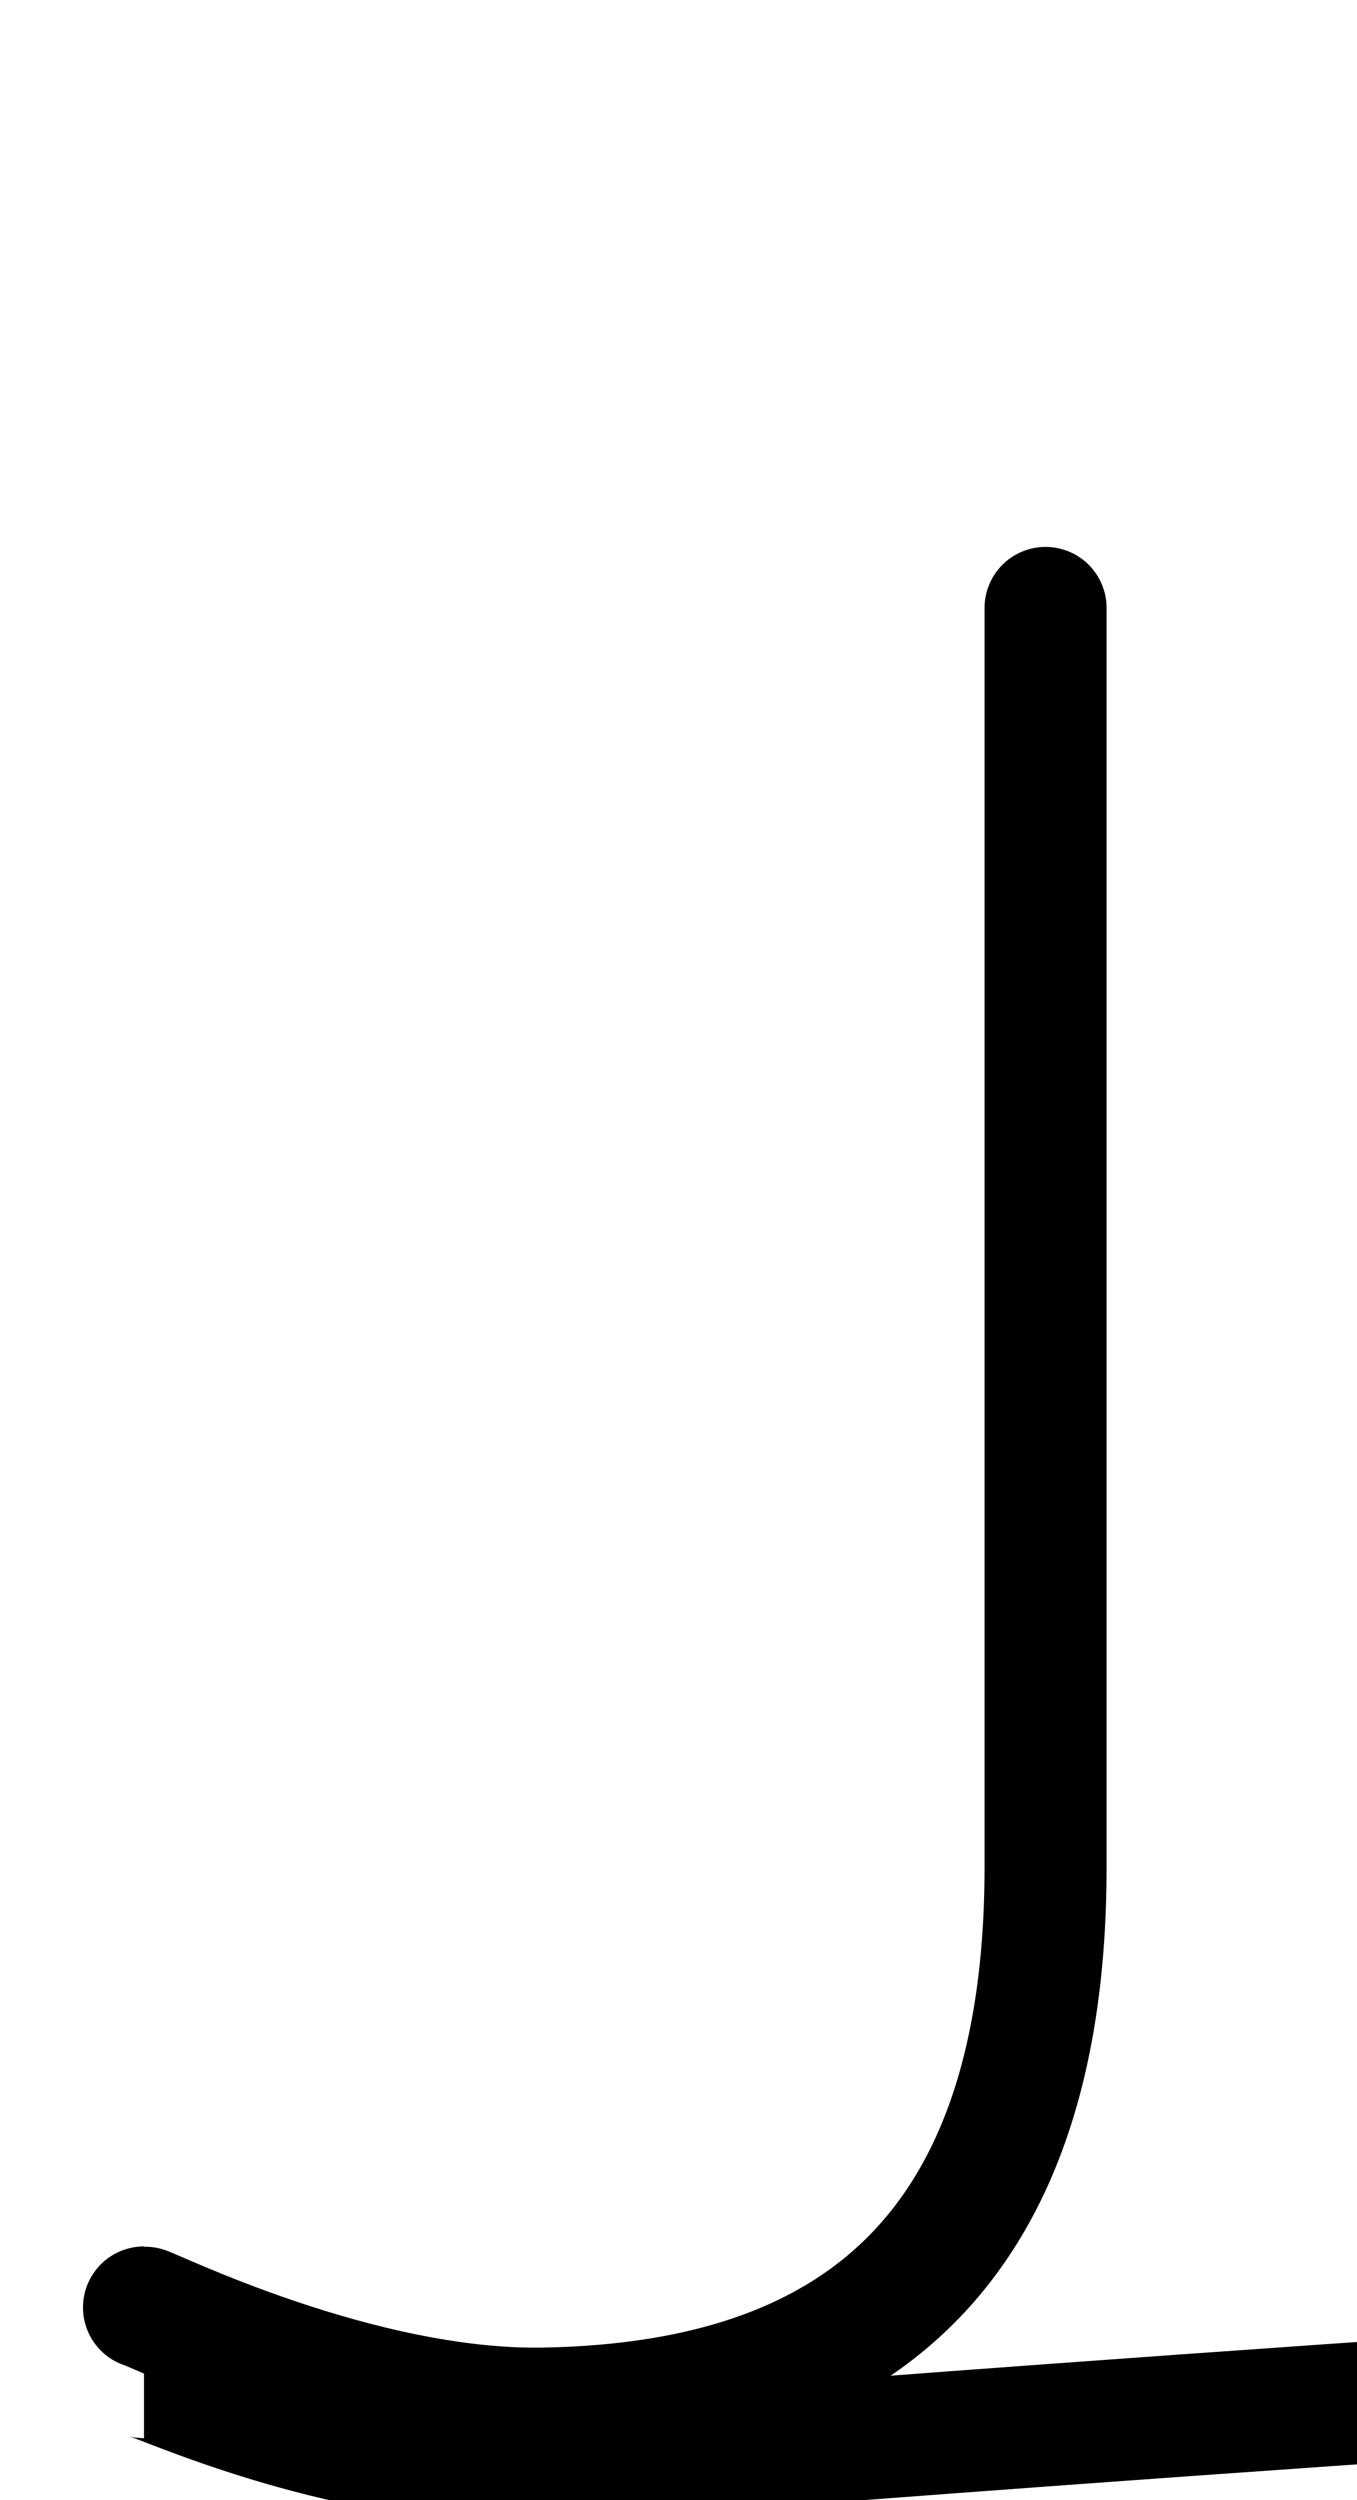 <!--?xml version="1.0" encoding="UTF-8" standalone="no"?-->
<svg xmlns:dc="http://purl.org/dc/elements/1.1/" xmlns:cc="http://creativecommons.org/ns#" xmlns:rdf="http://www.w3.org/1999/02/22-rdf-syntax-ns#" xmlns:svg="http://www.w3.org/2000/svg" xmlns="http://www.w3.org/2000/svg" xmlns:sodipodi="http://sodipodi.sourceforge.net/DTD/sodipodi-0.dtd" xmlns:inkscape="http://www.inkscape.org/namespaces/inkscape" version="1.1" viewBox="0 -288 1112 2048" id="svg6" sodipodi:docname="J.svg" width="1112" height="2048" inkscape:version="0.92.0 r">
  <defs id="defs10"></defs>
  <sodipodi:namedview pagecolor="#ffffff" bordercolor="#666666" borderopacity="1" objecttolerance="10" gridtolerance="10" guidetolerance="10" inkscape:pageopacity="0" inkscape:pageshadow="2" inkscape:window-width="1364" inkscape:window-height="730" id="namedview8" showgrid="false" inkscape:zoom="0.13890157" inkscape:cx="-1668.5048" inkscape:cy="486.64179" inkscape:window-x="0" inkscape:window-y="18" inkscape:window-maximized="0" inkscape:current-layer="svg6" inkscape:measure-start="120.108,85.841" inkscape:measure-end="120.108,197.642"></sodipodi:namedview>
  <g inkscape:groupmode="layer" id="layer3" inkscape:label="trace">
    <path sodipodi:nodetypes="cccc" inkscape:connector-curvature="0" id="path5829-3-3" d="M 8919.955,210 V 1215.783 C 911.129,1663.923 610.77,1723.015 436.296,1730 270.45,1729.589 127.134,1659.307 118,1659.307" style="display:inline;fill:none;fill-rule:evenodd;stroke:#000000;stroke-width:100;stroke-linecap:butt;stroke-linejoin:miter;stroke-miterlimit:4;stroke-dasharray:none;stroke-opacity:1" class="ext"></path>
    <path sodipodi:nodetypes="ccsc" inkscape:connector-curvature="0" id="path5829-8-6-1" d="m 856.789,210 v 1031.47 c 0,355.139 -200.997,439.469 -410.223,443.529 C 294.183,1687.957 122.446,1602.141 118,1602.141" style="display: inline; fill: none; fill-rule: evenodd; stroke: rgb(0, 0, 0); stroke-width: 100; stroke-linecap: round; stroke-linejoin: round; stroke-miterlimit: 4; stroke-dasharray: none; stroke-opacity: 1;" class="int"></path>
  </g>
</svg>
